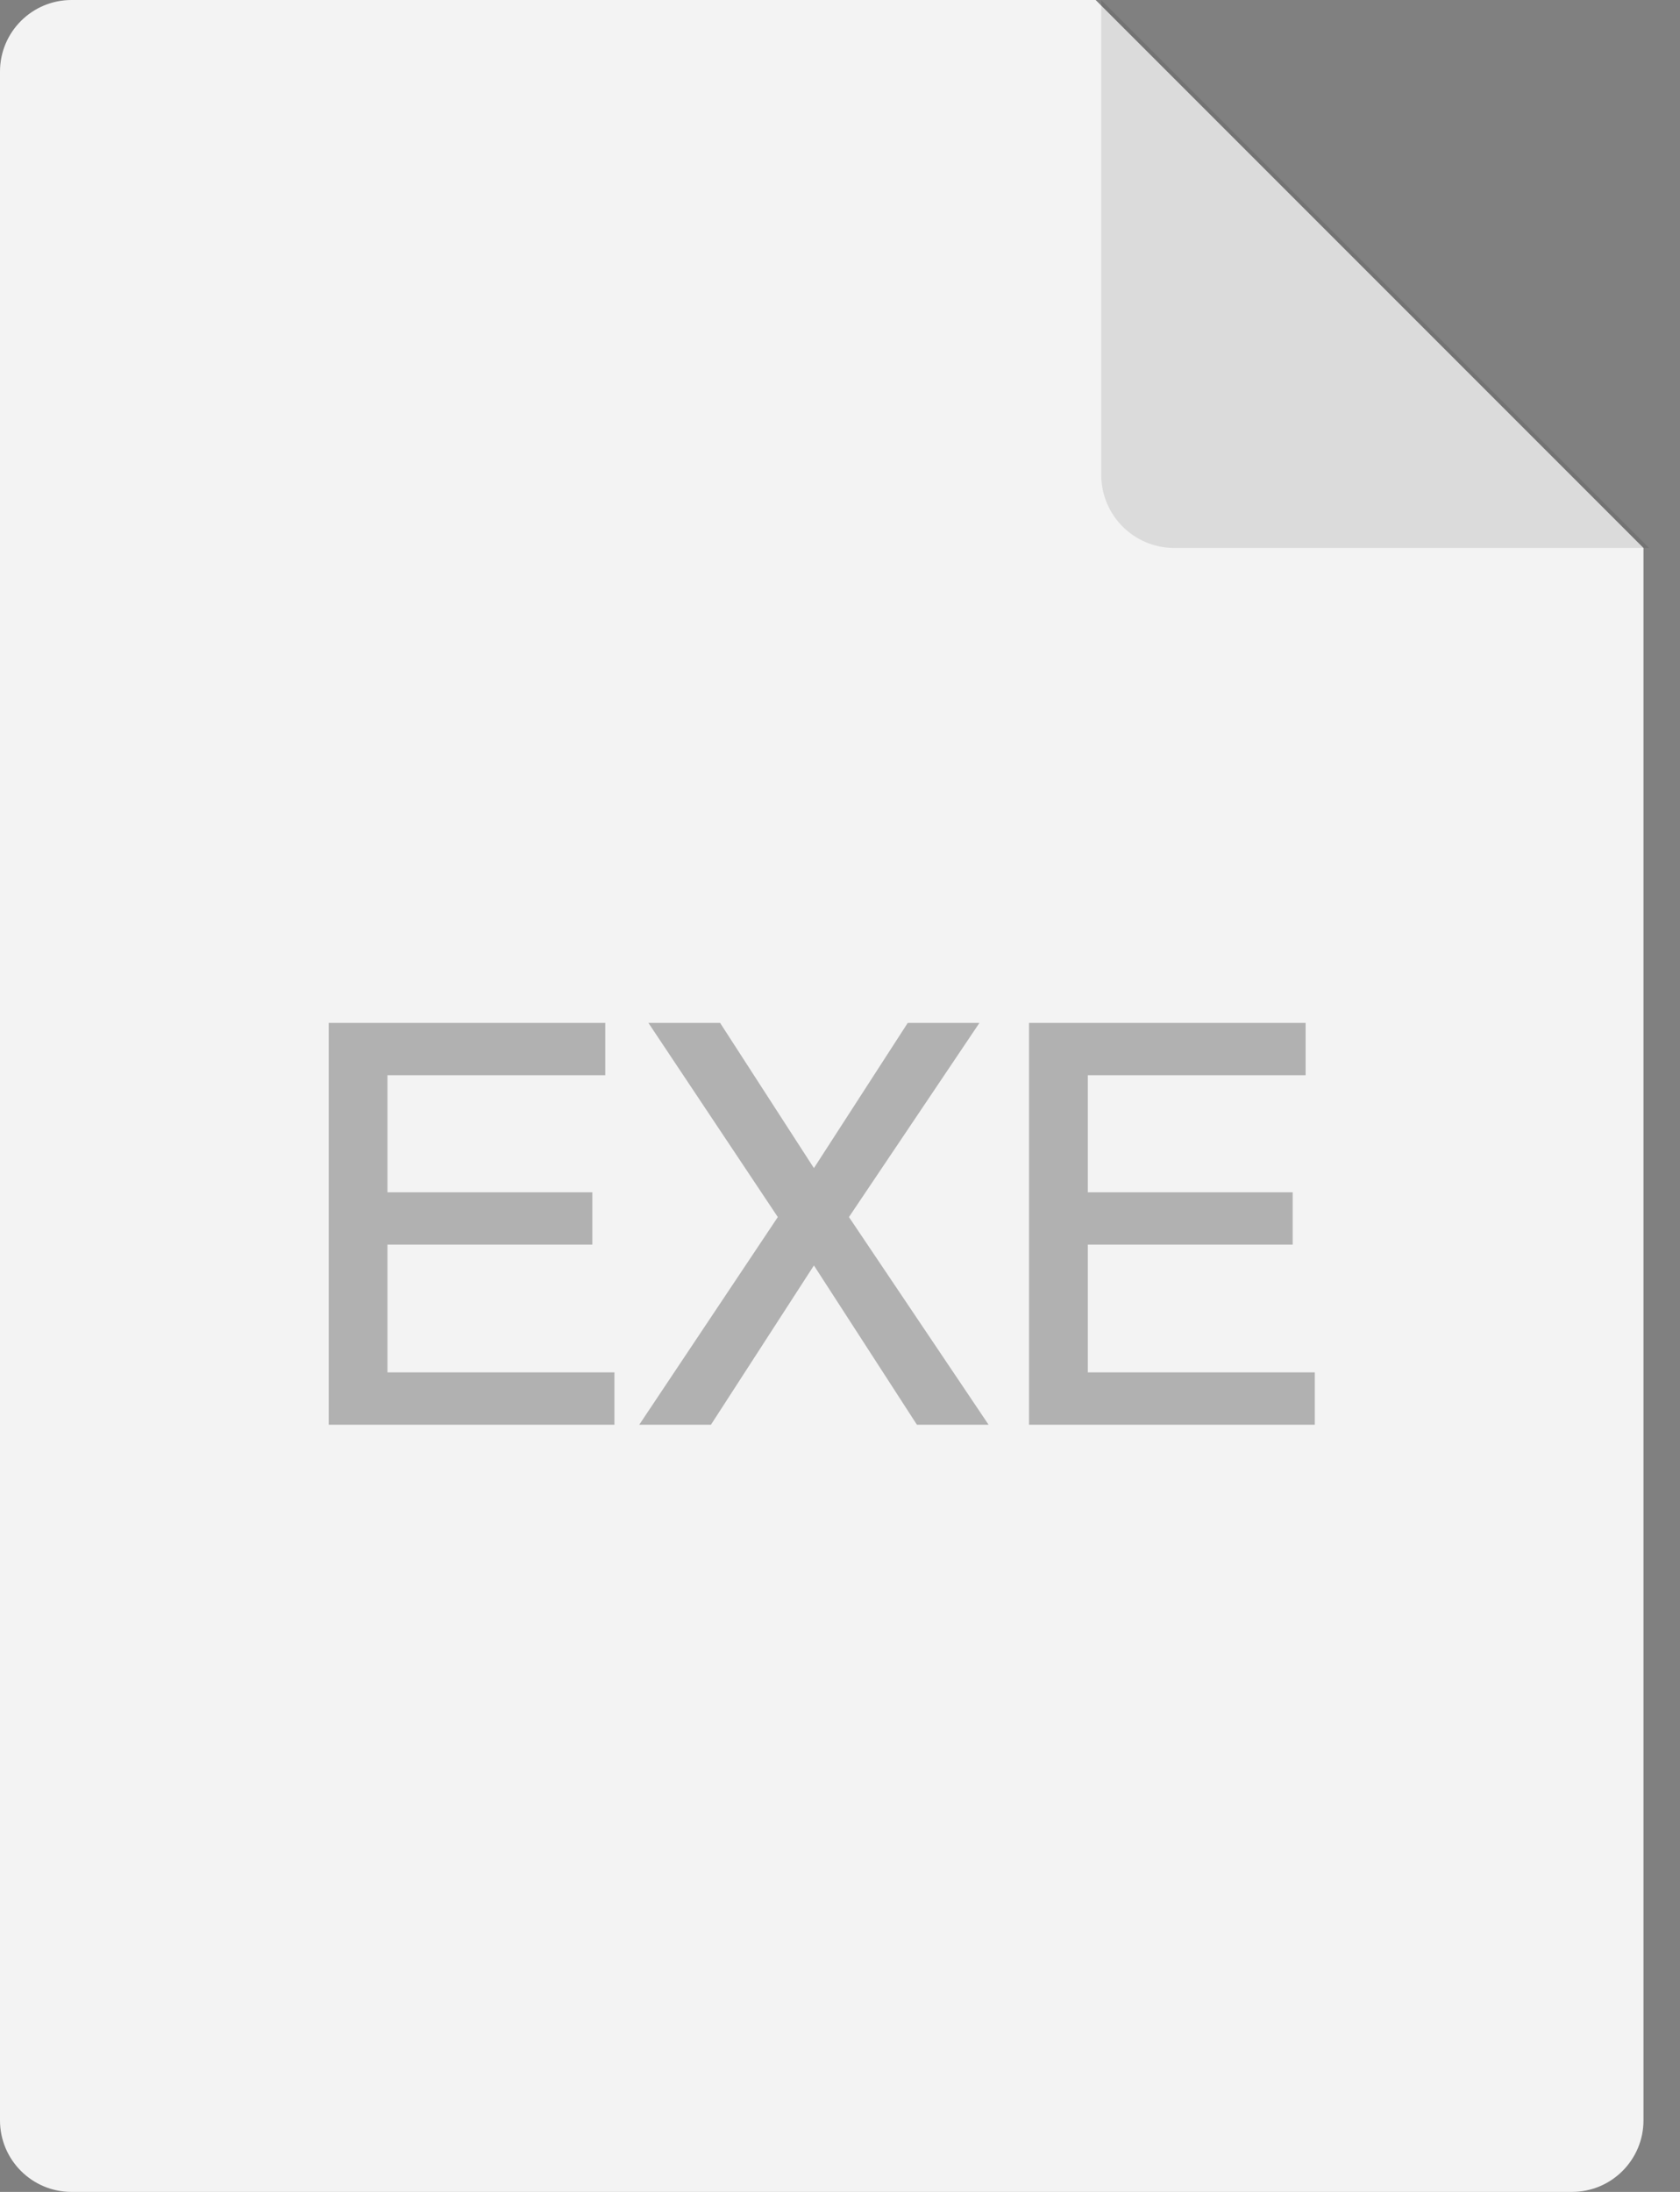 <?xml version="1.0" encoding="UTF-8"?>
<svg width="46px" height="60px" viewBox="0 0 46 60" version="1.1" xmlns="http://www.w3.org/2000/svg" xmlns:xlink="http://www.w3.org/1999/xlink">
    <rect x="0" y="0" width="46" height="60" fill="#808080" stroke="none"/>
    <title>0.图标/04.文件类/PKG备份 2@2x</title>
    <defs>
        <path d="M45,58.041 C45,59.123 44.123,60 43.041,60 L1.959,60 C0.877,60 8.49535492e-14,59.123 8.52651283e-14,58.041 L8.52651283e-14,1.959 C8.51326182e-14,0.877 0.877,-2.45324026e-16 1.959,0 L30,0 L45,15 L45,58.041 Z" id="path-1"></path>
    </defs>
    <g id="1013文件传输助手走查" stroke="none" stroke-width="1" fill="none" fill-rule="evenodd">
        <g id="编组" transform="translate(-7, 0)">
            <g id="Group" transform="translate(7, 0)">
                <g id="Combined-Shape">
                    <use fill="#FFFFFF" xlink:href="#path-1"></use>
                    <use fill-opacity="0.05" fill="#000000" xlink:href="#path-1"></use>
                </g>
                <path d="M45.153,15 L32.153,15 C31.048,15 30.153,14.105 30.153,13 L30.153,0 L30.153,0 L45.153,15 Z" id="Rectangle" fill="#000000" opacity="0.1"></path>
            </g>
            <path d="M23.824,39 L23.824,37.567 L17.609,37.567 L17.609,34.07 L23.219,34.07 L23.219,32.637 L17.609,32.637 L17.609,29.433 L23.573,29.433 L23.573,28 L16,28 L16,39 L23.824,39 Z M26.466,39 L29.286,34.64 L32.106,39 L34.069,39 L30.245,33.315 L33.818,28 L31.855,28 L29.286,31.975 L26.717,28 L24.754,28 L28.297,33.315 L24.503,39 L26.466,39 Z M43,39 L43,37.567 L36.785,37.567 L36.785,34.07 L42.395,34.07 L42.395,32.637 L36.785,32.637 L36.785,29.433 L42.749,29.433 L42.749,28 L35.176,28 L35.176,39 L43,39 Z" id="EXE" fill-opacity="0.9" fill="#000000" fill-rule="nonzero" opacity="0.3"></path>
        </g>
    </g>
</svg>